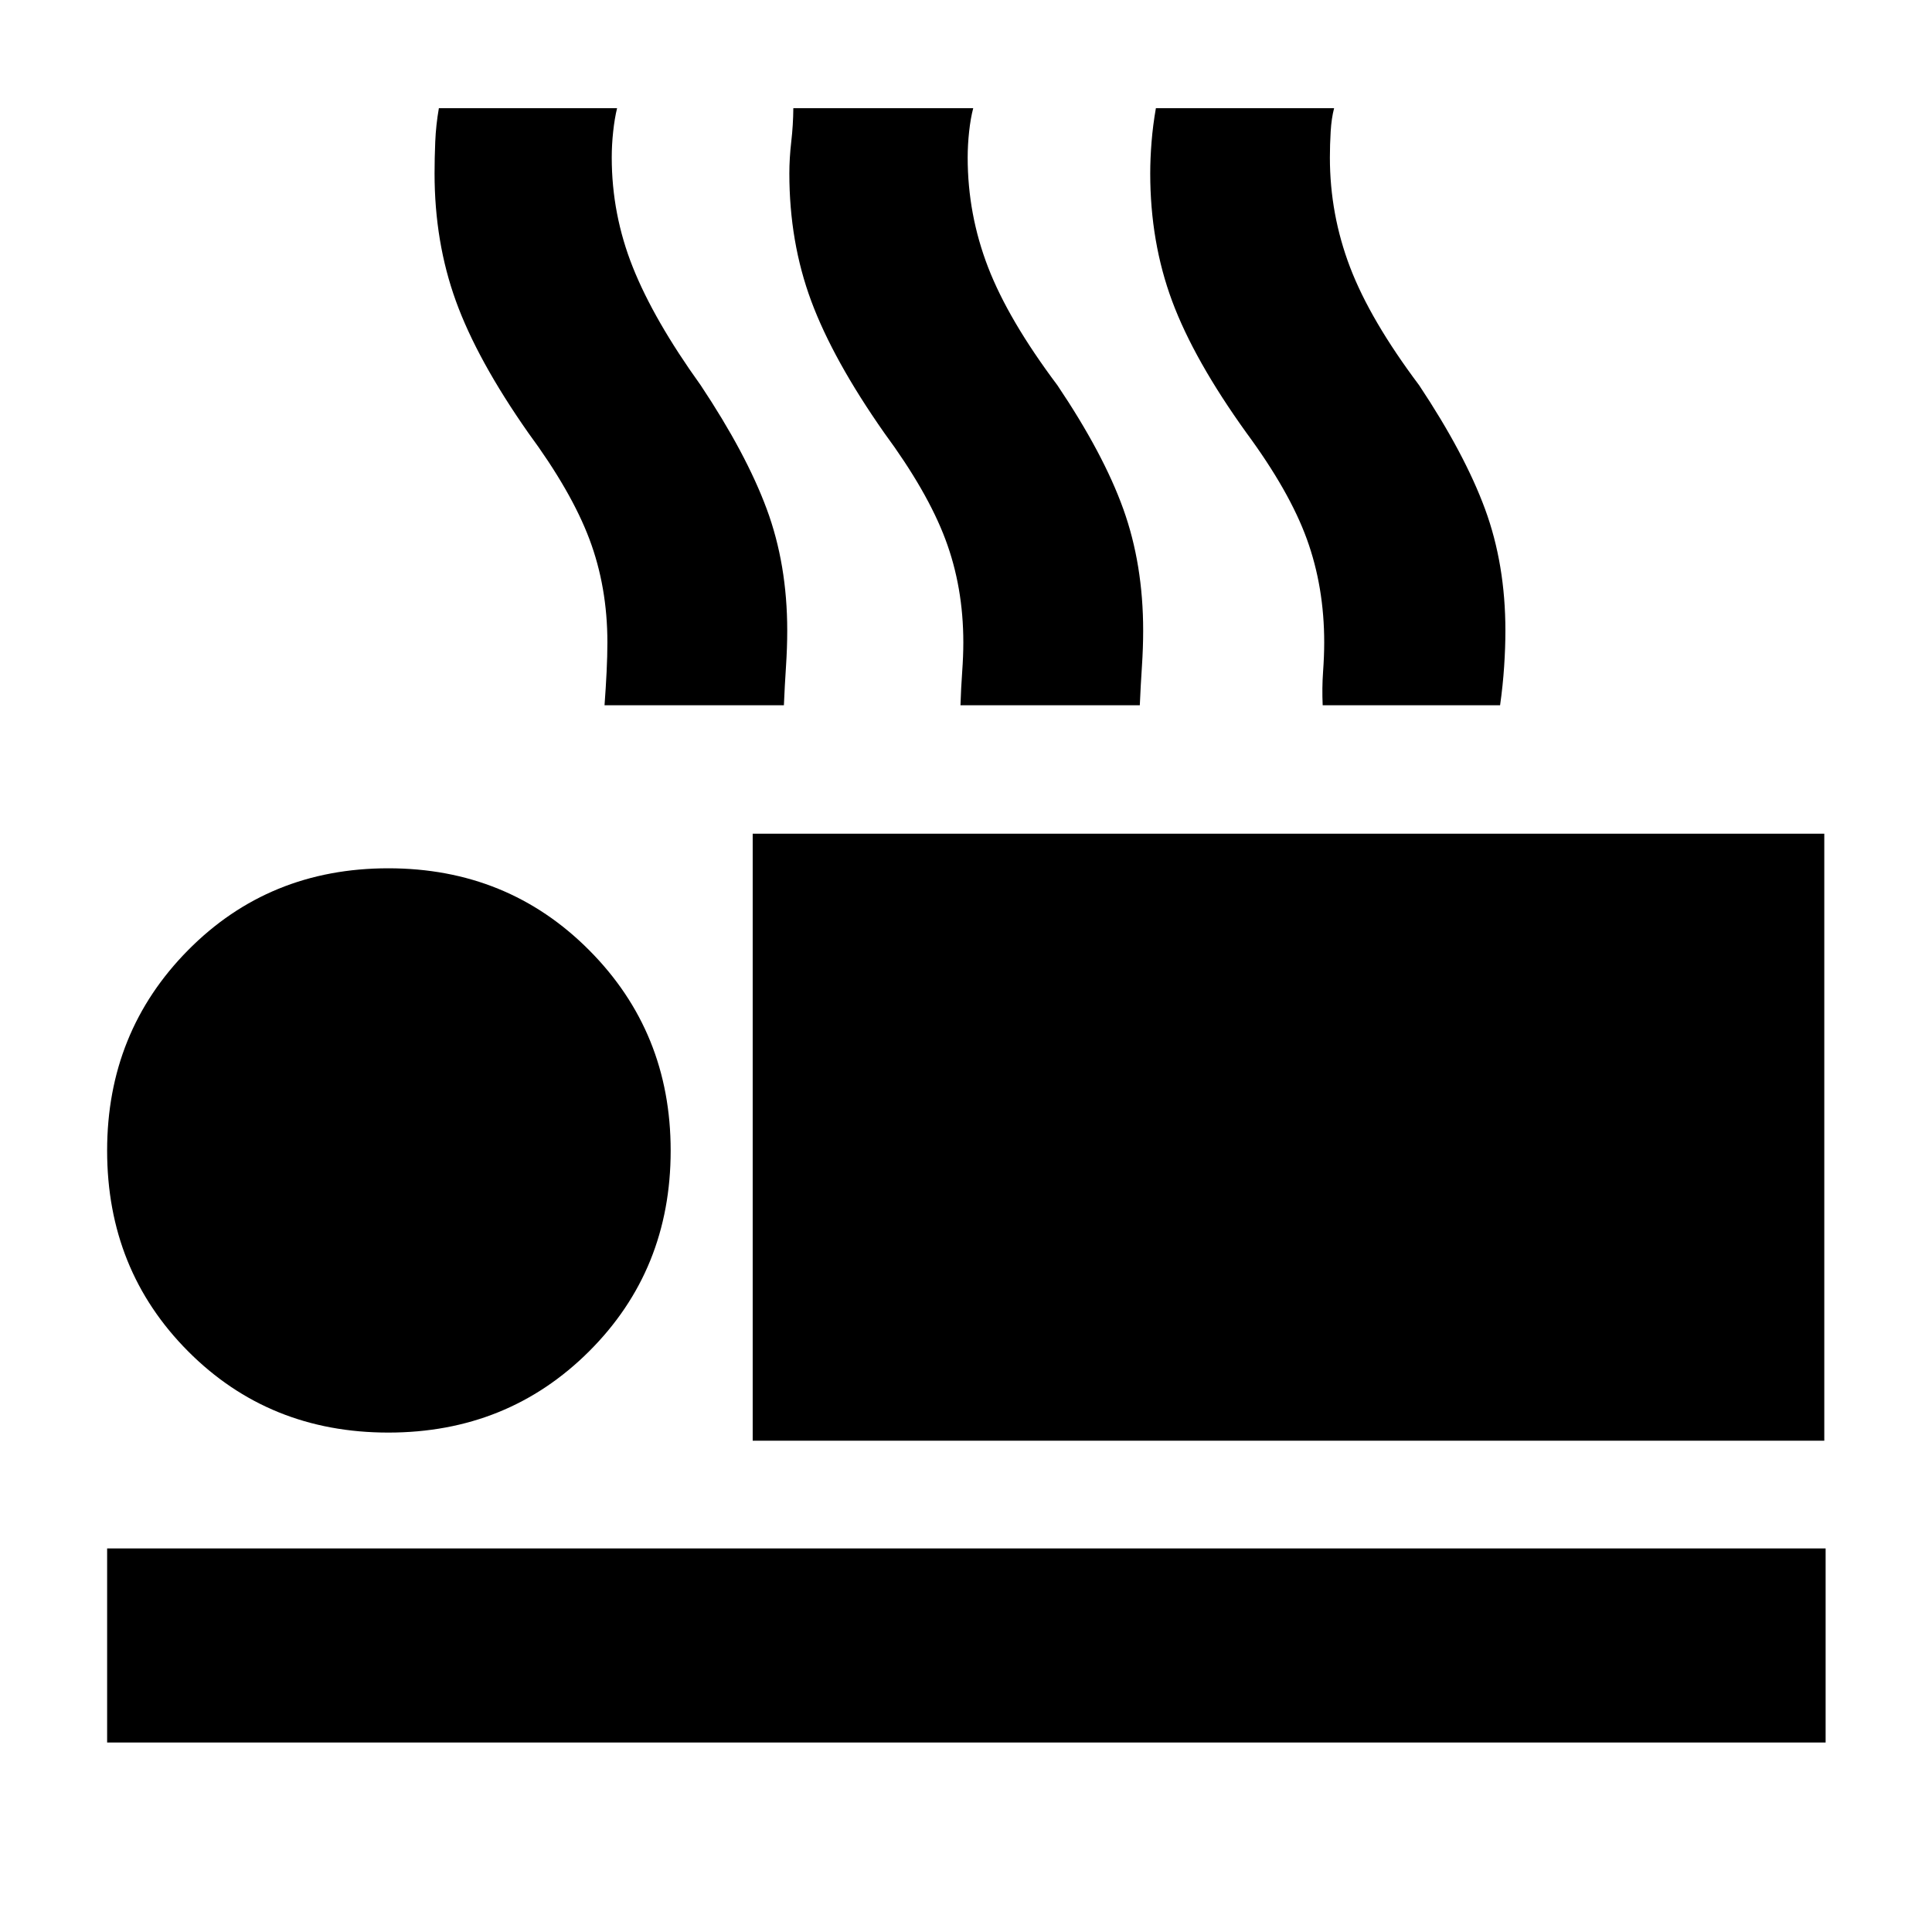 <svg xmlns="http://www.w3.org/2000/svg" height="40" viewBox="0 -960 960 960" width="40"><path d="M300.39-609.57q.64-8.63 1.03-16.61.39-7.97.39-14.59 0-27.56-8.93-51.31-8.94-23.75-30.36-52.82-25.39-36.22-35.99-65.51-10.6-29.29-10.6-63.41 0-7.49.34-15.76.34-8.28 1.8-16.65h88.55q-1.22 5-1.94 11.6-.71 6.6-.71 12.9 0 28.25 10.48 54.53 10.48 26.27 33.72 58.63 22.63 34.02 32.81 61.5 10.19 27.49 10.19 60.42 0 8.45-.62 17.85-.62 9.39-1.04 19.23h-89.12Zm176.86 0q.28-8.58.85-16.57t.57-14.63q0-27.56-8.94-51.31-8.93-23.75-30.35-52.82-25.39-36.22-36.28-65.51-10.88-29.29-10.88-63.41 0-7.49.95-15.76.96-8.28 1.03-16.65h89.38q-1.31 5-2.03 11.6-.72 6.6-.72 12.9 0 28.25 10.14 54.53 10.15 26.27 34.44 58.63 22.89 34.02 32.75 61.5 9.87 27.49 9.87 60.42 0 8.45-.62 17.85-.63 9.39-1.05 19.23h-89.11Zm179.98 0q-.38-8.58.19-16.57.57-7.99.57-14.63 0-27.56-8.61-51.31-8.6-23.75-30.02-52.82-26.05-36.22-36.94-65.51-10.88-29.29-10.88-63.41 0-7.49.67-15.76.67-8.28 2.14-16.65h88.55q-1.31 5-1.7 11.6-.39 6.6-.39 12.9 0 28.25 10.03 54.53 10.03 26.27 34.32 58.63 22.62 34.02 32.74 61.5 10.12 27.49 10.12 60.42 0 8.45-.63 17.85-.62 9.39-2.01 19.23h-88.15ZM374.01-244.12v-301.63h532.47v301.63H374.01ZM53.23-94.15v-96.43h853.91v96.43H53.23Zm139.73-154.01q-59.3 0-99.51-40.4-40.22-40.41-40.22-99.7 0-58.92 40.22-99.6 40.21-40.69 99.51-40.69 59.29 0 99.79 40.69 40.5 40.68 40.5 99.6 0 59.29-40.5 99.7-40.5 40.4-99.79 40.4Z"/></svg>